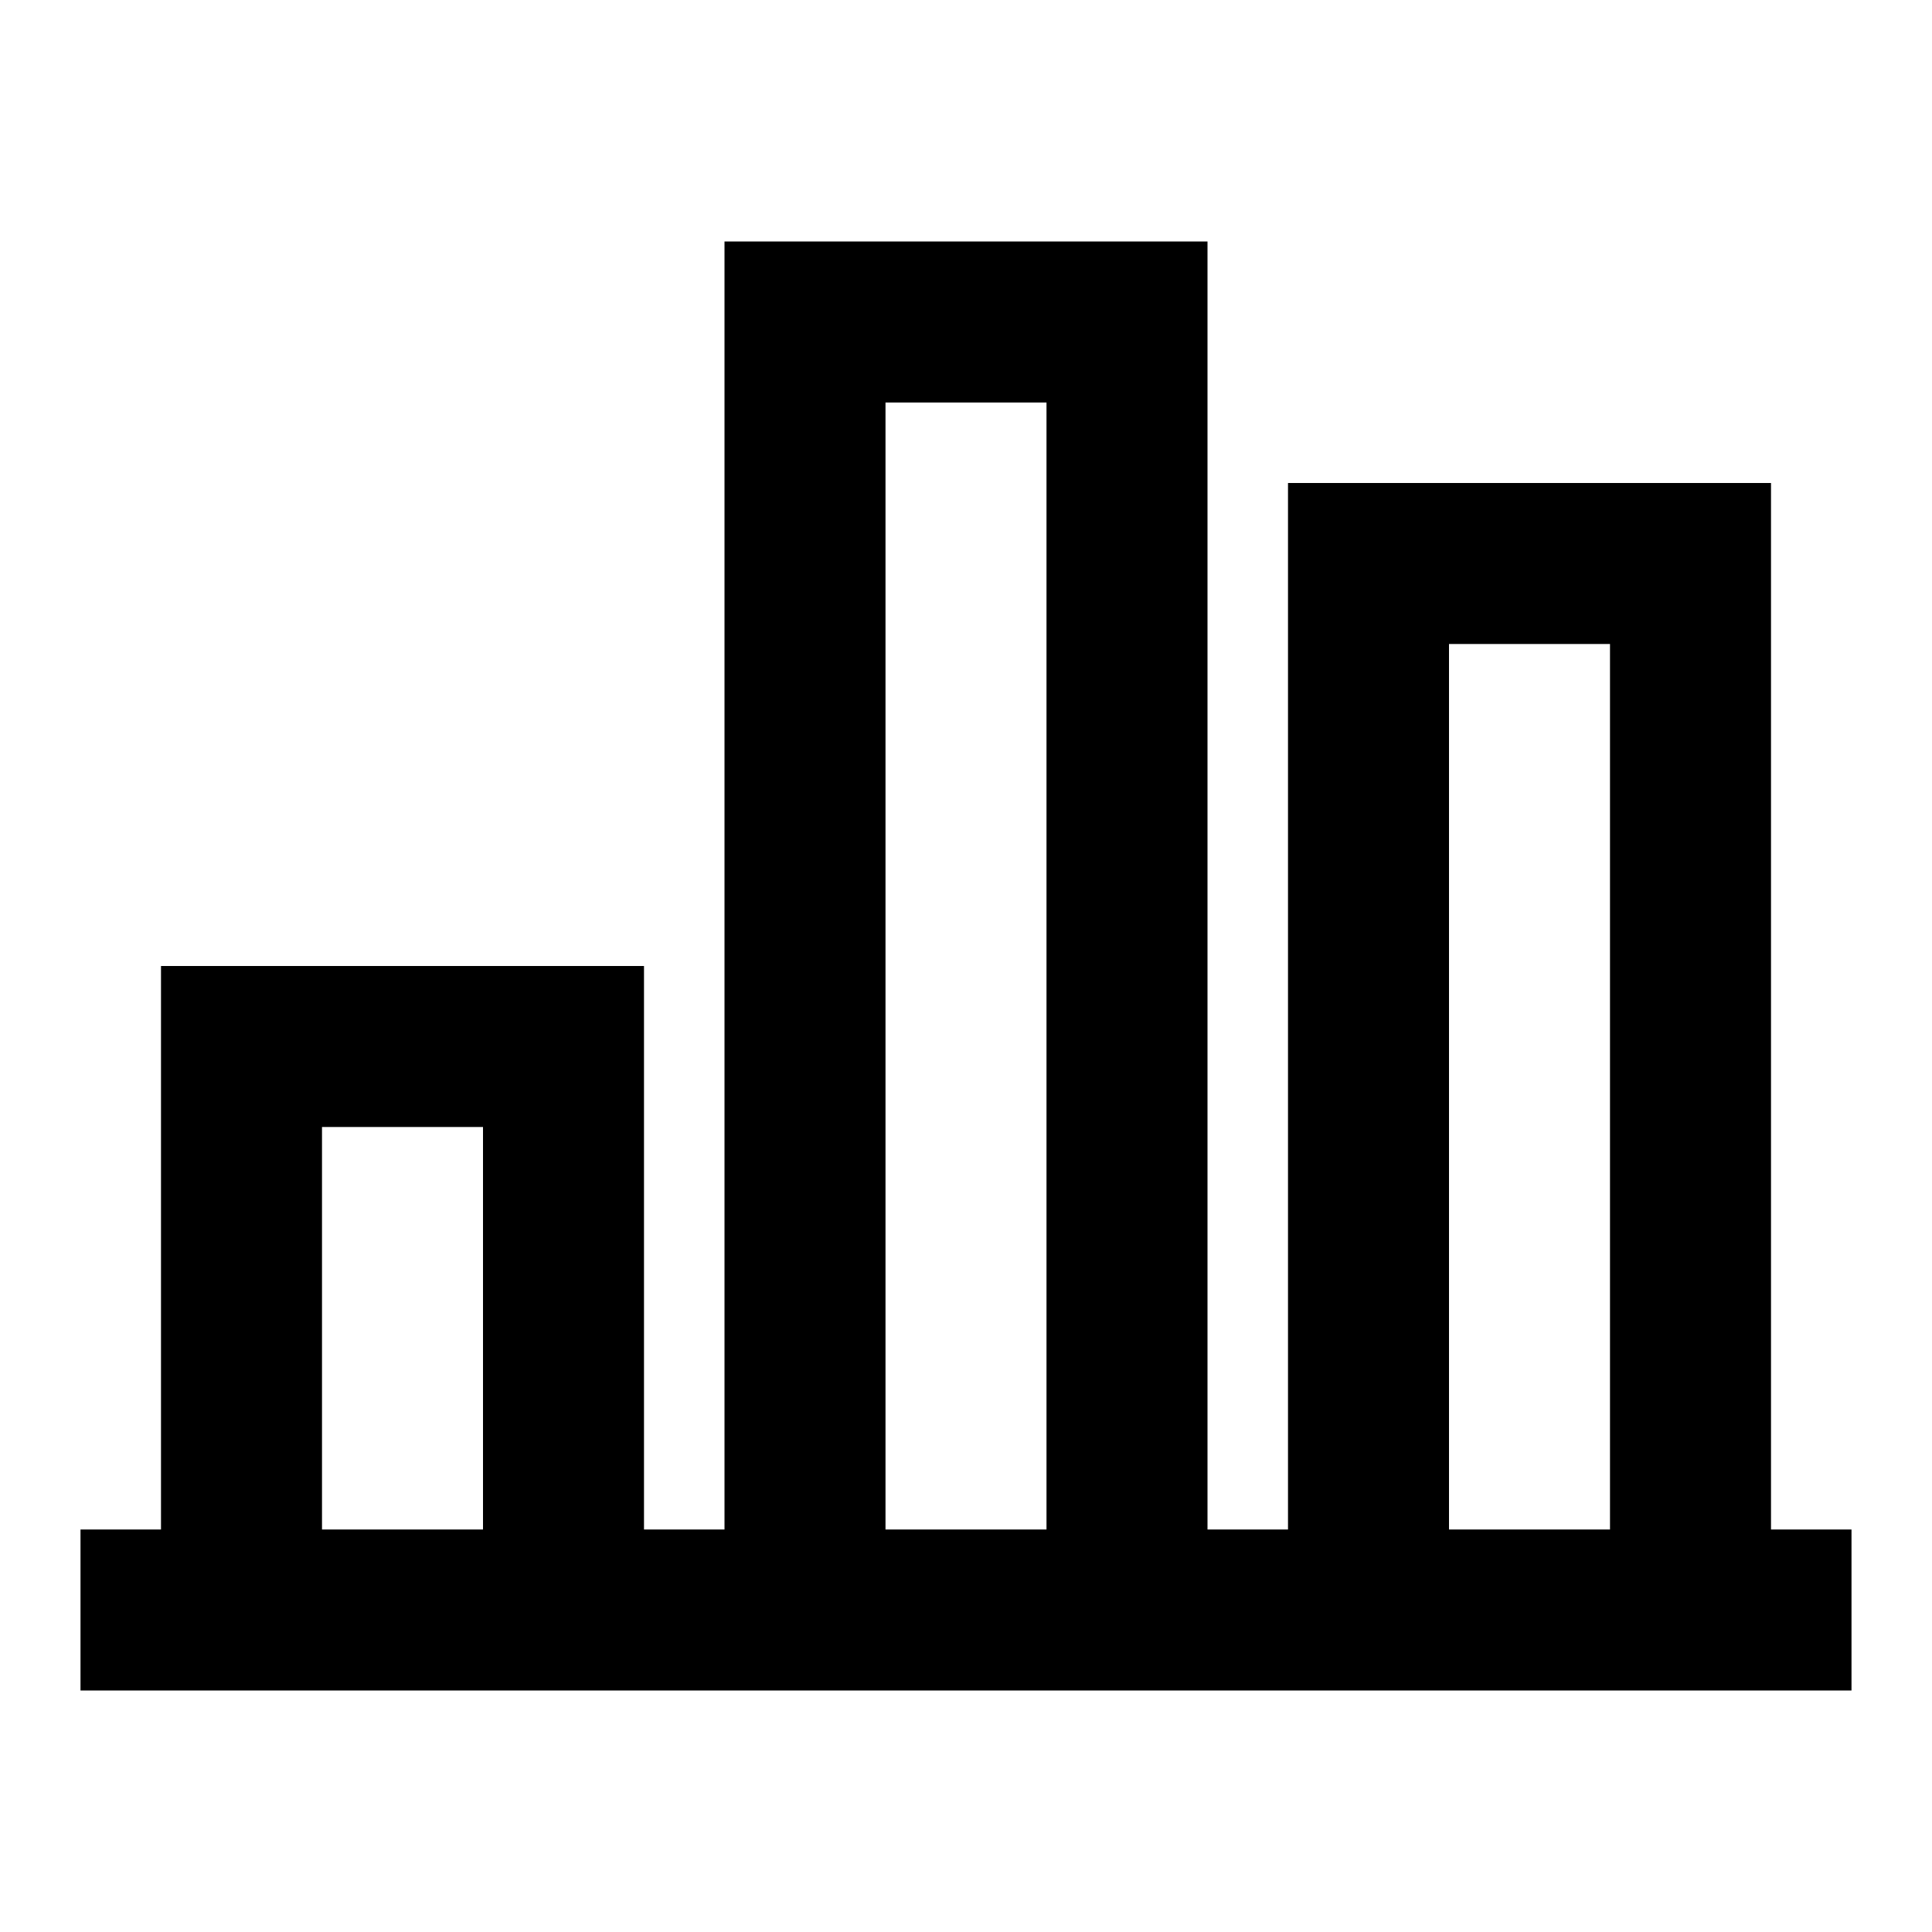 <svg width="24" height="24" viewBox="0 0 24 24" xmlns="http://www.w3.org/2000/svg">
<path d="M22 19V6H16V19H15V3H9V19H8V12H2V19H1V21H23V19H22ZM4 19V14H6V19H4ZM11 19V5H13V19H11ZM18 19V8H20V19H18Z" />
</svg>

